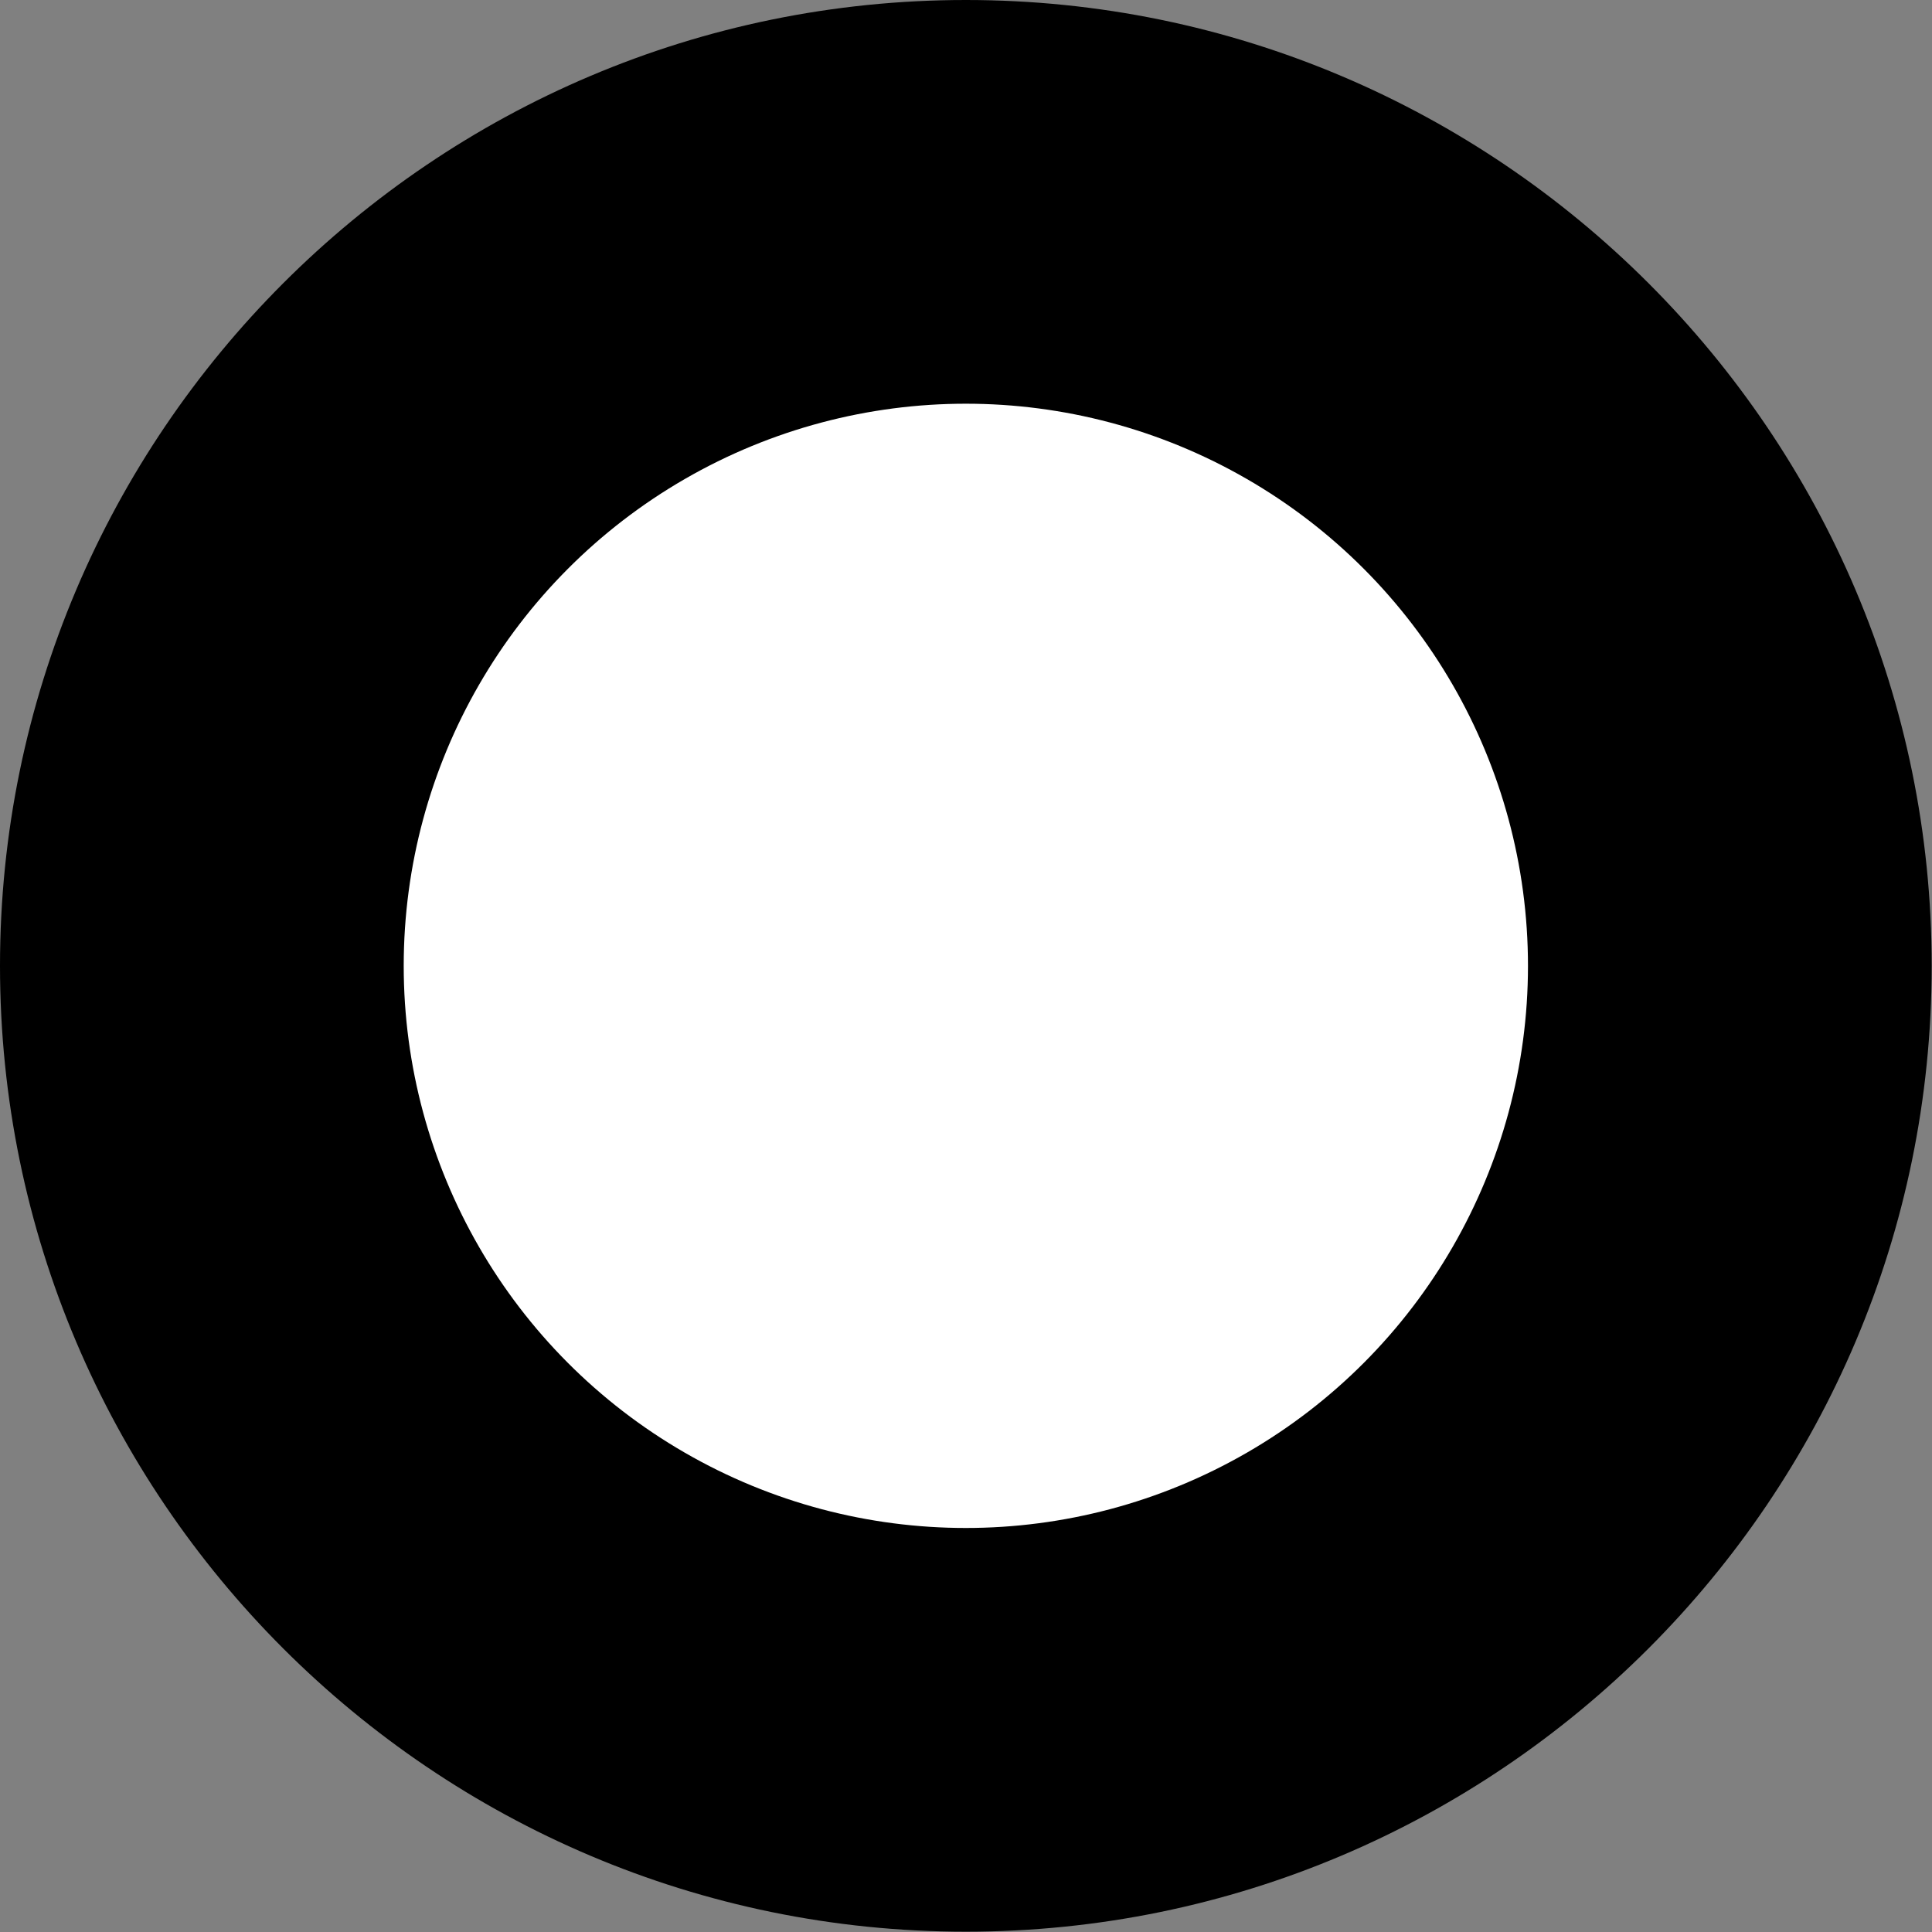 <?xml version="1.0" encoding="UTF-8" standalone="no"?>
<svg
   xmlns:dc="http://purl.org/dc/elements/1.1/"
   xmlns:cc="http://creativecommons.org/ns#"
   xmlns:rdf="http://www.w3.org/1999/02/22-rdf-syntax-ns#"
   xmlns:svg="http://www.w3.org/2000/svg"
   xmlns="http://www.w3.org/2000/svg"
   xmlns:sodipodi="http://sodipodi.sourceforge.net/DTD/sodipodi-0.dtd"
   xmlns:inkscape="http://www.inkscape.org/namespaces/inkscape"
   inkscape:version="1.0.1 (1.0.1+r74)"
   height="25"
   width="25"
   sodipodi:docname="record_icon.svg"
   xml:space="preserve"
   viewBox="0 0 25 25"
   y="0px"
   x="0px"
   id="Capa_1"
   version="1.1"><rect x="0" y="0" width="25" height="25" fill="#808080" stroke="none"/>
<defs
   id="defs37" />
<sodipodi:namedview
   inkscape:current-layer="Capa_1"
   inkscape:window-maximized="0"
   inkscape:window-y="49"
   inkscape:window-x="0"
   inkscape:cy="9.9783864"
   inkscape:cx="12.290597"
   inkscape:zoom="16.216667"
   showgrid="false"
   id="namedview35"
   inkscape:window-height="1412"
   inkscape:window-width="2430"
   inkscape:pageshadow="2"
   inkscape:pageopacity="0"
   guidetolerance="10"
   gridtolerance="10"
   objecttolerance="10"
   borderopacity="1"
   inkscape:document-rotation="0"
   bordercolor="#666666"
   pagecolor="#ffffff"
   showguides="true"
   inkscape:guide-bbox="true"
   inkscape:snap-bbox="true"
   inkscape:snap-bbox-midpoints="true"
   inkscape:bbox-paths="true"
   inkscape:bbox-nodes="true"
   inkscape:snap-bbox-edge-midpoints="true" />

<path
   style="stroke-width:0.417"
   inkscape:connector-curvature="0"
   id="path2"
   d="M 12.498,0 C 5.607,0 0,5.607 0,12.498 c 0,6.892 5.607,12.498 12.498,12.498 6.892,0 12.498,-5.607 12.498,-12.498 C 24.997,5.607 19.39,0 12.498,0 Z"
   sodipodi:nodetypes="sssss" />

<g
   id="g4">
</g>

<g
   id="g6">
</g>

<g
   id="g8">
</g>

<g
   id="g10">
</g>

<g
   id="g12">
</g>

<g
   id="g14">
</g>

<g
   id="g16">
</g>

<g
   id="g18">
</g>

<g
   id="g20">
</g>

<g
   id="g22">
</g>

<g
   id="g24">
</g>

<g
   id="g26">
</g>

<g
   id="g28">
</g>

<g
   id="g30">
</g>

<g
   id="g32">
</g>

<circle
   style="fill:#ffffff;stroke:#000000;stroke-width:0;stroke-miterlimit:4;stroke-dasharray:none"
   id="path873"
   cx="12.498"
   cy="12.498"
   r="7.274" /></svg>
